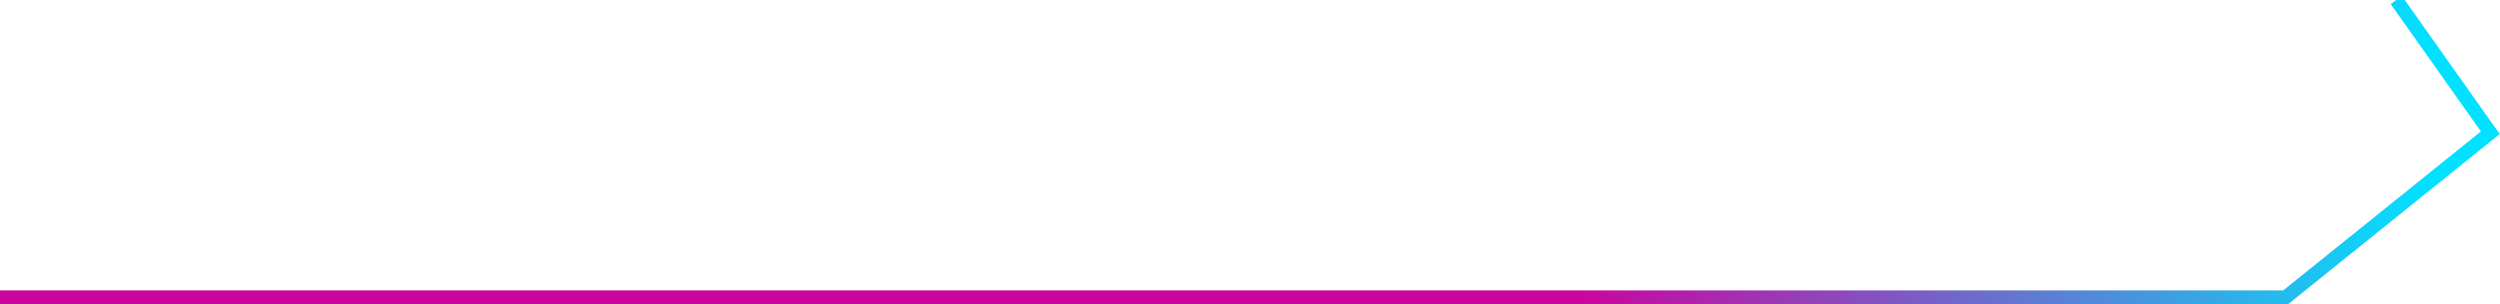 <svg width="904" height="110" viewBox="0 0 904 110" fill="none" xmlns="http://www.w3.org/2000/svg">
    <path d="M866.5 0L900.5 48L826.5 107.5H-22L-47 0" stroke="url(#paint0_linear_22_45)"
        stroke-width="5" />
    <defs>
        <linearGradient id="paint0_linear_22_45" x1="52.863" y1="53.75" x2="879.081" y2="53.75"
            gradientUnits="userSpaceOnUse">
            <stop offset="0.625" stop-color="#CB049F" />
            <stop offset="1" stop-color="#02E1FF" />
        </linearGradient>
    </defs>
</svg>